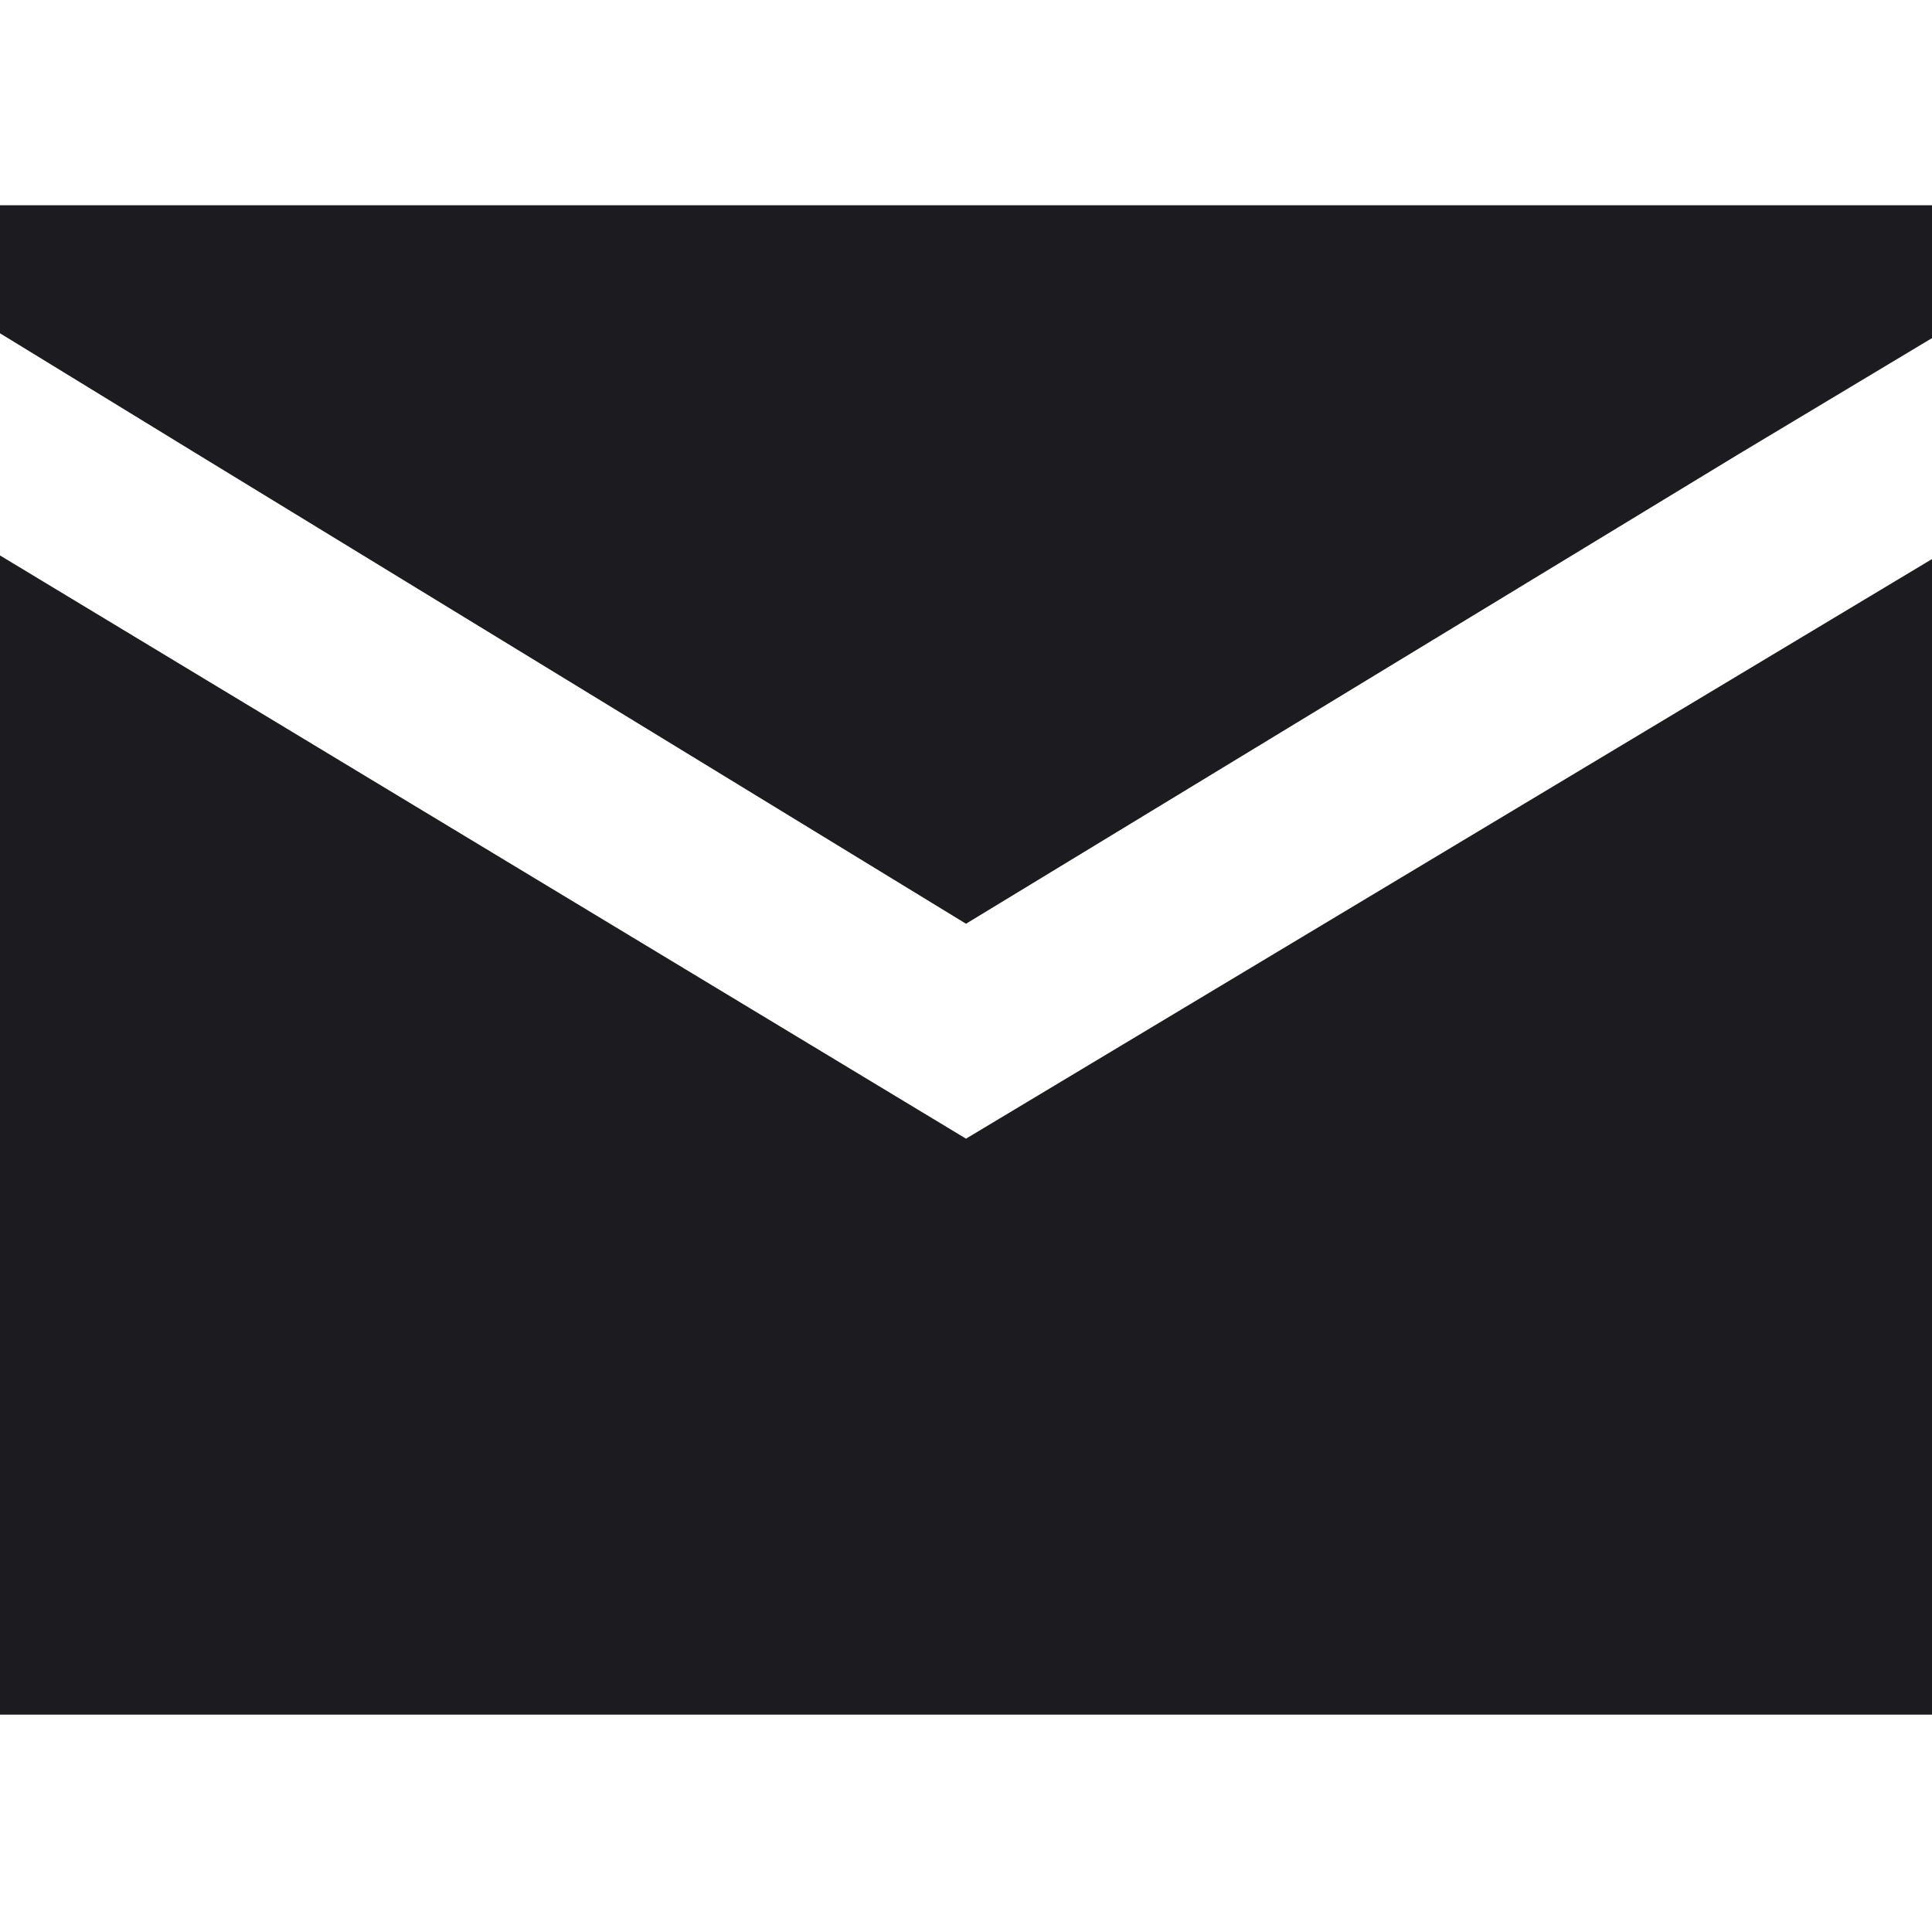 <svg xmlns="http://www.w3.org/2000/svg" width="16" height="16" viewBox="0 0 16 16">
          <g fill="none" fill-rule="evenodd">
            <path d="M0 1.7v1.06l1.6.98L8 7.65l6.4-3.89L16 2.8V1.7H0zm0 2.9v9.6h16V4.63l-8 4.8L0 4.6z" fill="#1B1B20"></path>
          </g>
        </svg>